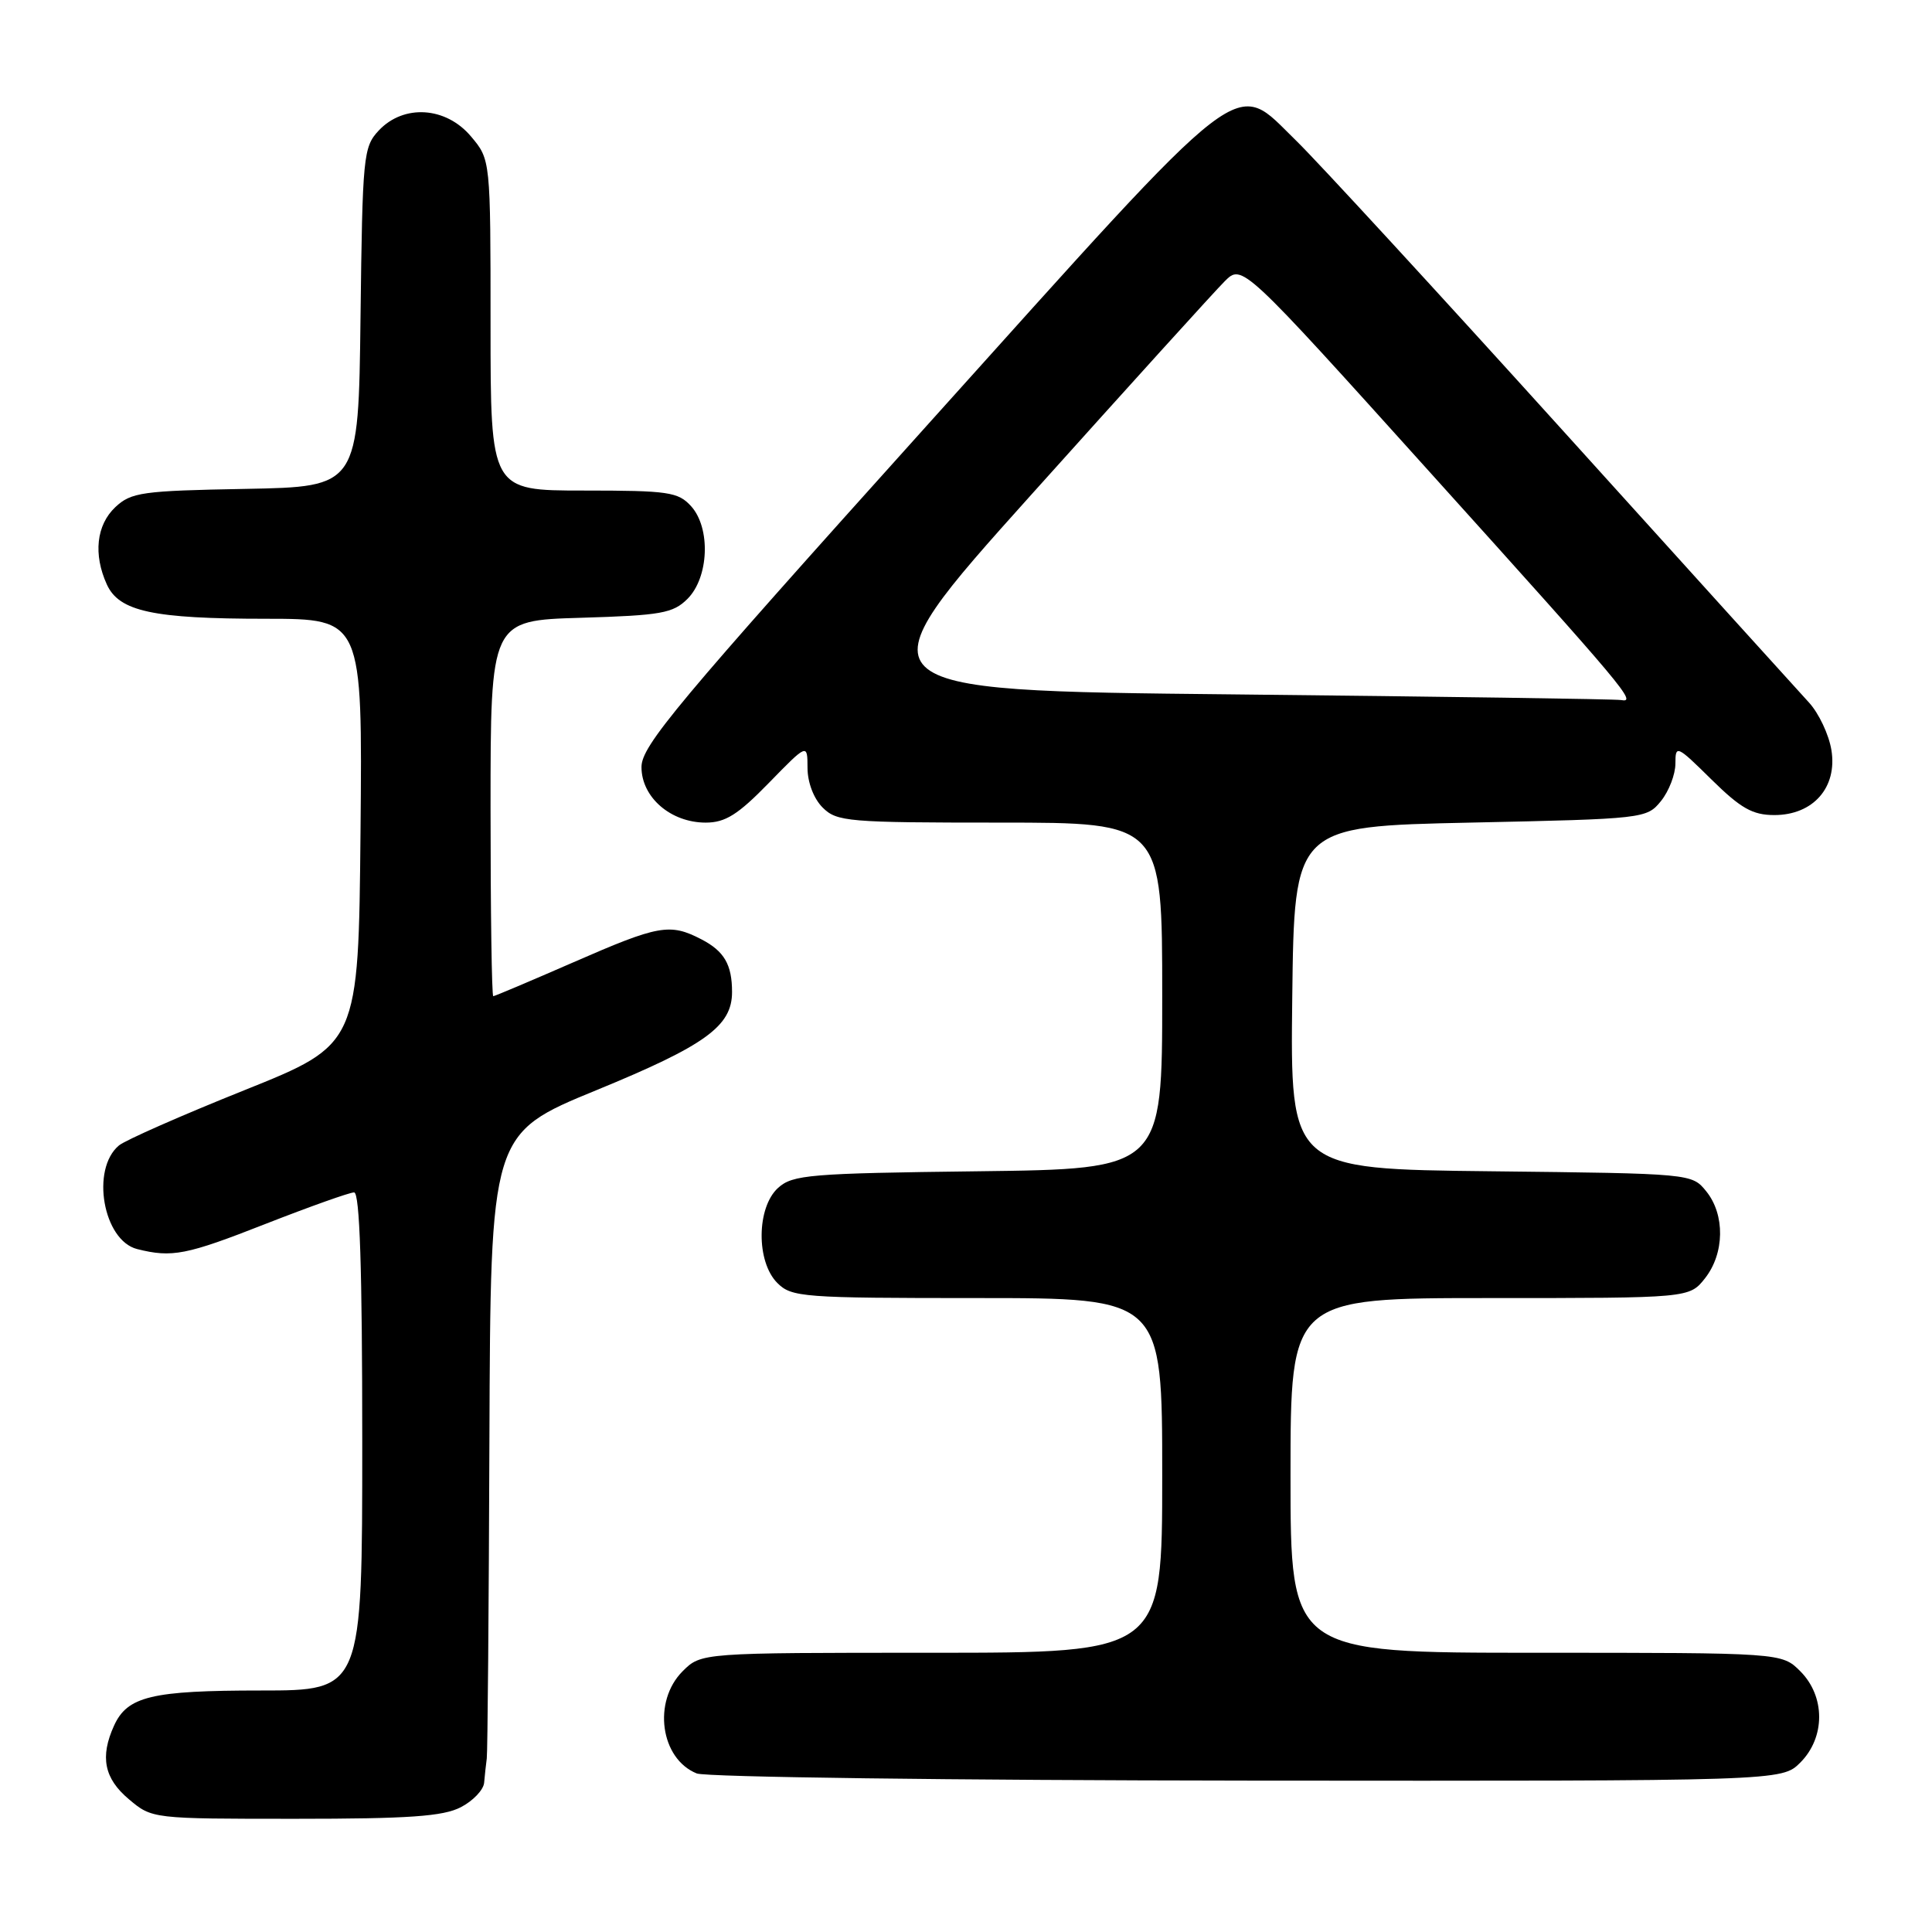 <?xml version="1.0" encoding="UTF-8" standalone="no"?>
<!DOCTYPE svg PUBLIC "-//W3C//DTD SVG 1.1//EN" "http://www.w3.org/Graphics/SVG/1.1/DTD/svg11.dtd" >
<svg xmlns="http://www.w3.org/2000/svg" xmlns:xlink="http://www.w3.org/1999/xlink" version="1.1" viewBox="0 0 256 256">
 <g >
 <path fill="currentColor"
d=" M 61.05 239.47 C 62.67 238.64 64.07 237.17 64.15 236.22 C 64.23 235.28 64.39 233.82 64.50 233.00 C 64.61 232.18 64.77 213.21 64.85 190.86 C 65.00 150.21 65.00 150.21 79.06 144.44 C 93.48 138.52 97.00 135.97 97.00 131.45 C 97.00 127.81 95.96 126.03 92.93 124.46 C 88.75 122.30 87.28 122.57 76.00 127.50 C 70.34 129.97 65.55 132.00 65.36 132.00 C 65.16 132.00 65.00 120.80 65.00 107.11 C 65.00 82.21 65.00 82.21 76.97 81.86 C 87.63 81.54 89.18 81.26 91.10 79.35 C 93.94 76.50 94.19 69.98 91.58 67.08 C 89.86 65.19 88.59 65.00 77.35 65.00 C 65.00 65.00 65.00 65.00 65.00 43.08 C 65.00 21.15 65.00 21.15 62.41 18.08 C 59.09 14.13 53.50 13.77 50.19 17.29 C 48.14 19.48 48.03 20.62 47.77 42.04 C 47.50 64.50 47.50 64.50 32.53 64.78 C 18.82 65.03 17.38 65.23 15.28 67.20 C 12.77 69.57 12.34 73.46 14.16 77.45 C 15.79 81.02 20.27 81.99 35.27 81.99 C 48.03 82.00 48.03 82.00 47.77 110.20 C 47.50 138.39 47.50 138.39 32.40 144.45 C 24.09 147.78 16.60 151.08 15.76 151.78 C 12.00 154.92 13.67 164.38 18.18 165.51 C 22.80 166.67 24.68 166.30 35.17 162.18 C 41.05 159.88 46.33 158.00 46.92 158.00 C 47.67 158.00 48.00 168.12 48.00 191.00 C 48.00 224.00 48.00 224.00 34.55 224.00 C 20.09 224.00 16.88 224.77 15.11 228.66 C 13.23 232.79 13.80 235.66 17.08 238.41 C 20.15 241.00 20.17 241.00 39.13 241.00 C 54.18 241.00 58.71 240.68 61.05 239.47 Z  M 238.55 233.55 C 241.88 230.21 241.88 224.79 238.55 221.45 C 236.09 219.00 236.09 219.00 203.55 219.00 C 171.00 219.00 171.00 219.00 171.00 195.50 C 171.00 172.00 171.00 172.00 197.43 172.00 C 223.85 172.00 223.85 172.00 225.93 169.37 C 228.52 166.07 228.59 160.95 226.09 157.86 C 224.18 155.50 224.16 155.50 197.57 155.20 C 170.96 154.91 170.96 154.91 171.23 132.20 C 171.50 109.50 171.50 109.50 194.84 109.00 C 217.88 108.51 218.20 108.47 220.09 106.14 C 221.14 104.84 222.00 102.61 222.00 101.18 C 222.00 98.67 222.17 98.74 226.78 103.29 C 230.67 107.12 232.23 108.00 235.11 108.00 C 240.26 108.00 243.48 104.33 242.67 99.38 C 242.34 97.35 241.01 94.52 239.70 93.09 C 238.39 91.67 223.70 75.43 207.04 57.00 C 190.38 38.57 174.52 21.34 171.80 18.69 C 163.30 10.44 166.06 8.32 122.75 56.46 C 89.62 93.29 85.00 98.82 85.00 101.64 C 85.00 105.65 88.88 109.00 93.51 109.00 C 96.11 109.00 97.78 107.95 101.87 103.75 C 106.99 98.50 106.99 98.50 107.00 101.75 C 107.00 103.66 107.82 105.82 109.00 107.00 C 110.88 108.88 112.33 109.00 132.50 109.00 C 154.00 109.00 154.00 109.00 154.00 131.95 C 154.00 154.90 154.00 154.90 129.60 155.20 C 107.26 155.47 105.03 155.66 103.10 157.40 C 100.24 160.00 100.18 167.18 103.00 170.00 C 104.89 171.89 106.33 172.00 129.50 172.00 C 154.00 172.00 154.00 172.00 154.00 195.50 C 154.00 219.00 154.00 219.00 123.45 219.00 C 92.91 219.00 92.91 219.00 90.45 221.45 C 86.45 225.46 87.50 233.05 92.32 234.99 C 93.52 235.48 126.36 235.90 165.30 235.94 C 236.09 236.00 236.09 236.00 238.55 233.55 Z  M 163.43 92.01 C 113.36 91.50 113.36 91.50 136.66 65.54 C 149.48 51.26 161.00 38.54 162.28 37.27 C 164.59 34.96 164.59 34.96 189.54 62.65 C 215.63 91.59 216.94 93.15 214.80 92.76 C 214.08 92.63 190.97 92.30 163.43 92.01 Z "/>
</g>
</svg>
